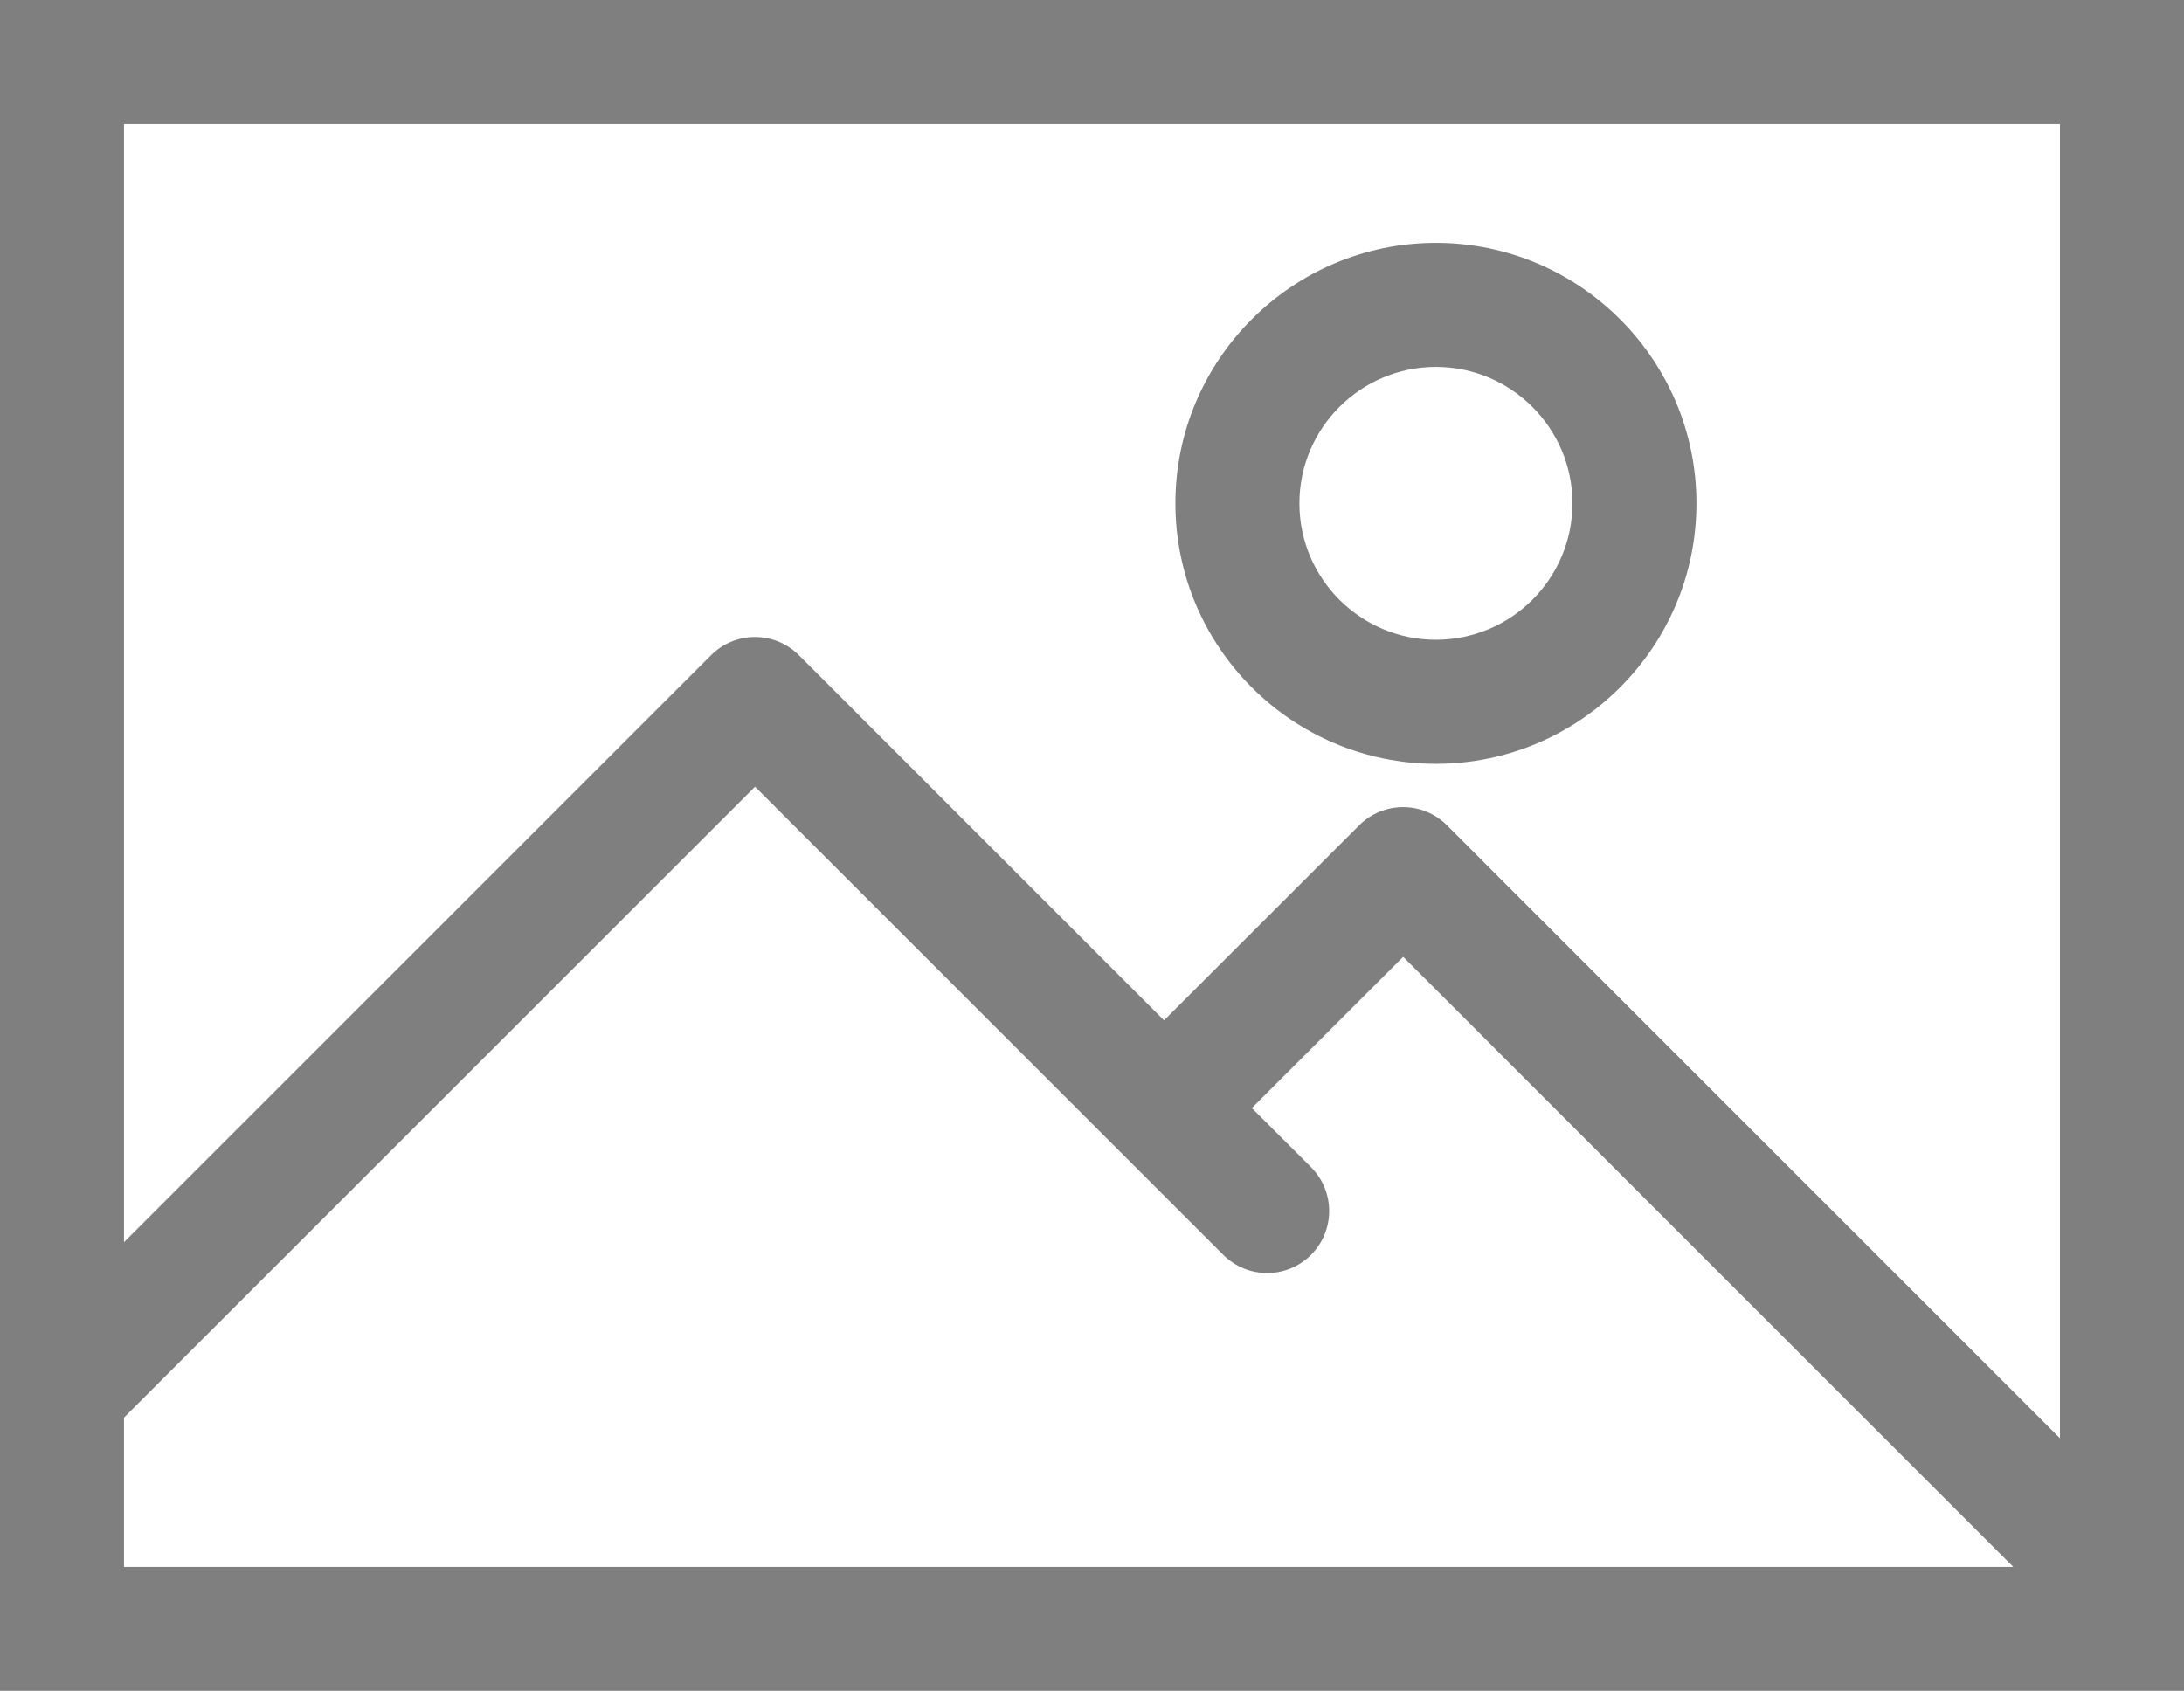 <?xml version="1.0" encoding="utf-8"?>
<!-- Generator: Adobe Illustrator 16.0.0, SVG Export Plug-In . SVG Version: 6.00 Build 0)  -->
<!DOCTYPE svg PUBLIC "-//W3C//DTD SVG 1.1//EN" "http://www.w3.org/Graphics/SVG/1.1/DTD/svg11.dtd">
<svg version="1.1" id="Layer_1" xmlns="http://www.w3.org/2000/svg" xmlns:xlink="http://www.w3.org/1999/xlink" x="0px" y="0px"
	 width="33.466px" height="25.913px" viewBox="0 0 33.466 25.913" enable-background="new 0 0 33.466 25.913" xml:space="preserve">
<g>
	<path fill="#7F7F7F" d="M0,0v25.913h33.466V0H0z M31.565,1.9v20.142l-9.393-9.394c-0.371-0.371-0.973-0.371-1.344,0l-2.991,2.99
		l-5.596-5.597c-0.371-0.371-0.973-0.371-1.344,0L1.9,19.038V1.9H31.565z M1.9,21.726l9.67-9.669l5.596,5.596v0.001h0.001
		l1.578,1.578c0.371,0.371,0.973,0.371,1.344,0s0.371-0.973,0-1.344l-0.907-0.906l2.319-2.318l9.349,9.35H1.9V21.726z"/>
	<path fill="#7F7F7F" d="M22.003,11.706c2.201,0,3.992-1.791,3.992-3.992s-1.791-3.992-3.992-3.992s-3.992,1.791-3.992,3.992
		S19.802,11.706,22.003,11.706z M22.003,5.623c1.153,0,2.092,0.938,2.092,2.091s-0.938,2.091-2.092,2.091s-2.092-0.938-2.092-2.091
		S20.85,5.623,22.003,5.623z"/>
</g>
</svg>
